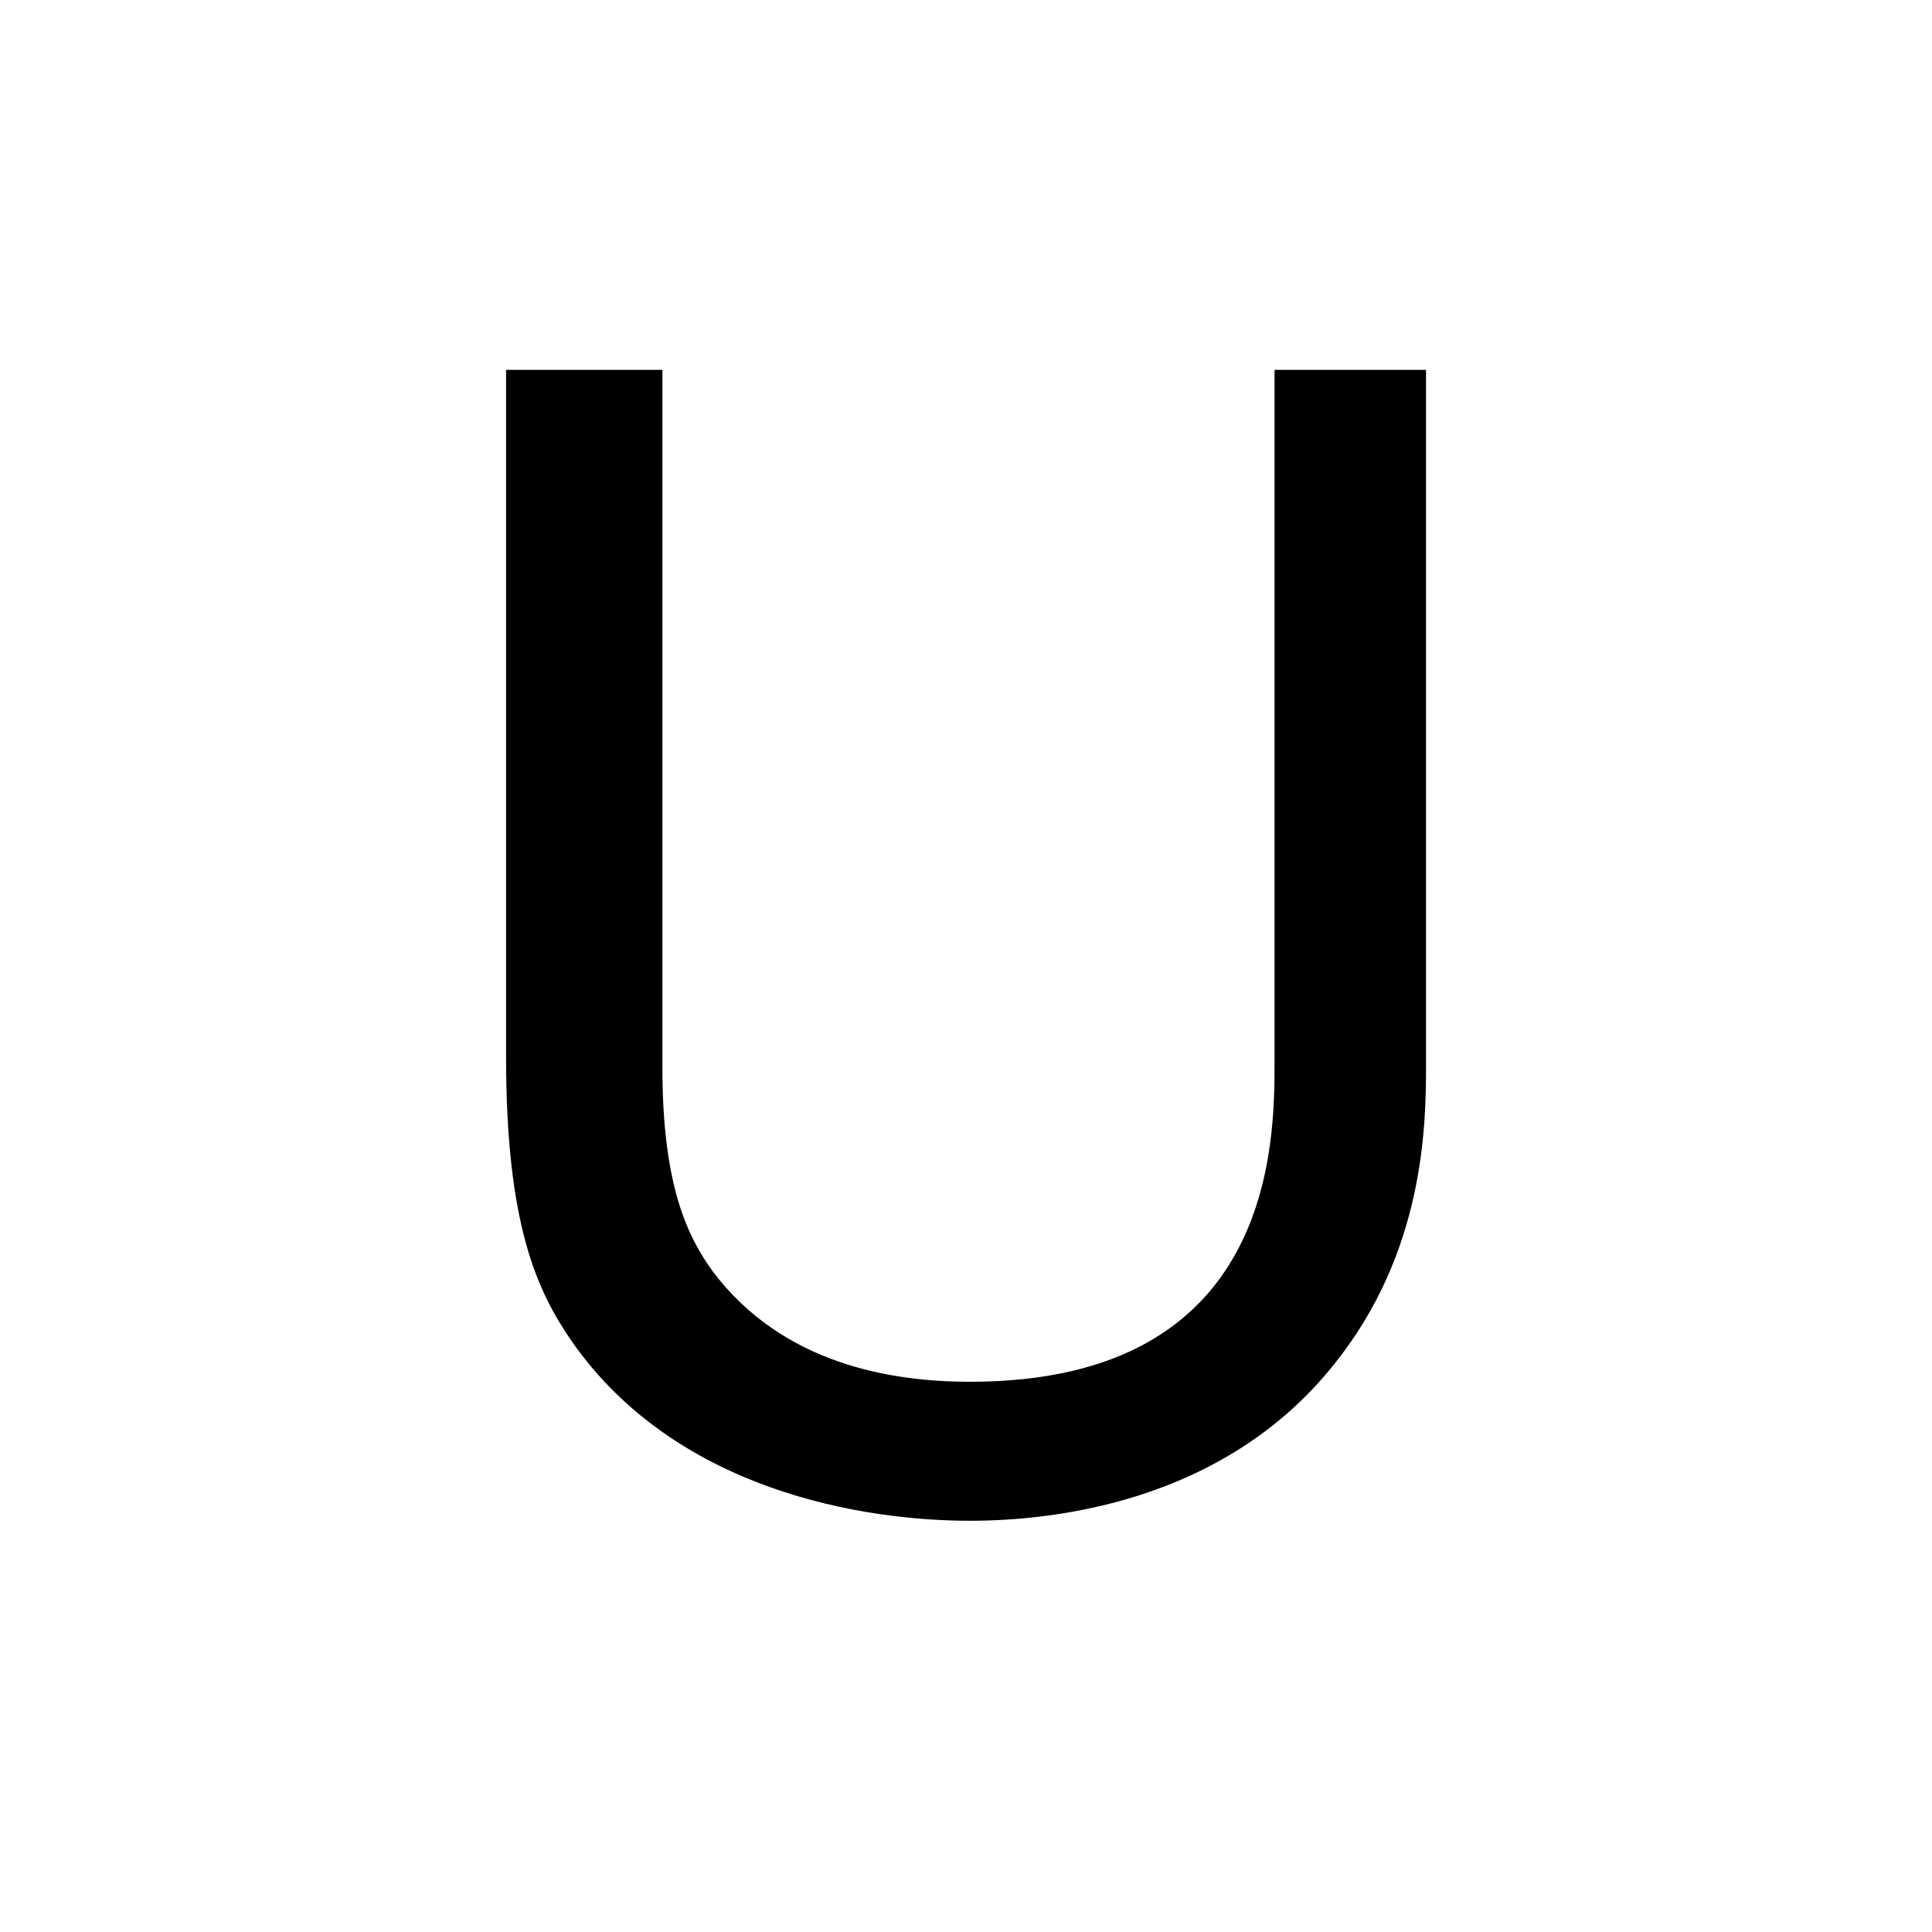 <svg id="Layer_1" data-name="Layer 1" xmlns="http://www.w3.org/2000/svg" viewBox="0 0 700 700"><title>alphabet</title><path d="M240,134V386.94c0,43.53,9.6,61.64,18.1,73.53,25.46,33.95,65.06,40.17,93.35,40.17,110.34,0,110.34-86.57,110.34-116V134h54.89V385.78c0,22.07-.57,67.92-33.4,108.64C443.09,544.78,380.85,551,351.41,551c-38.48,0-106.36-10.73-144.28-65.05-12.44-18.11-23.77-41.88-23.77-103V134Z"/></svg>